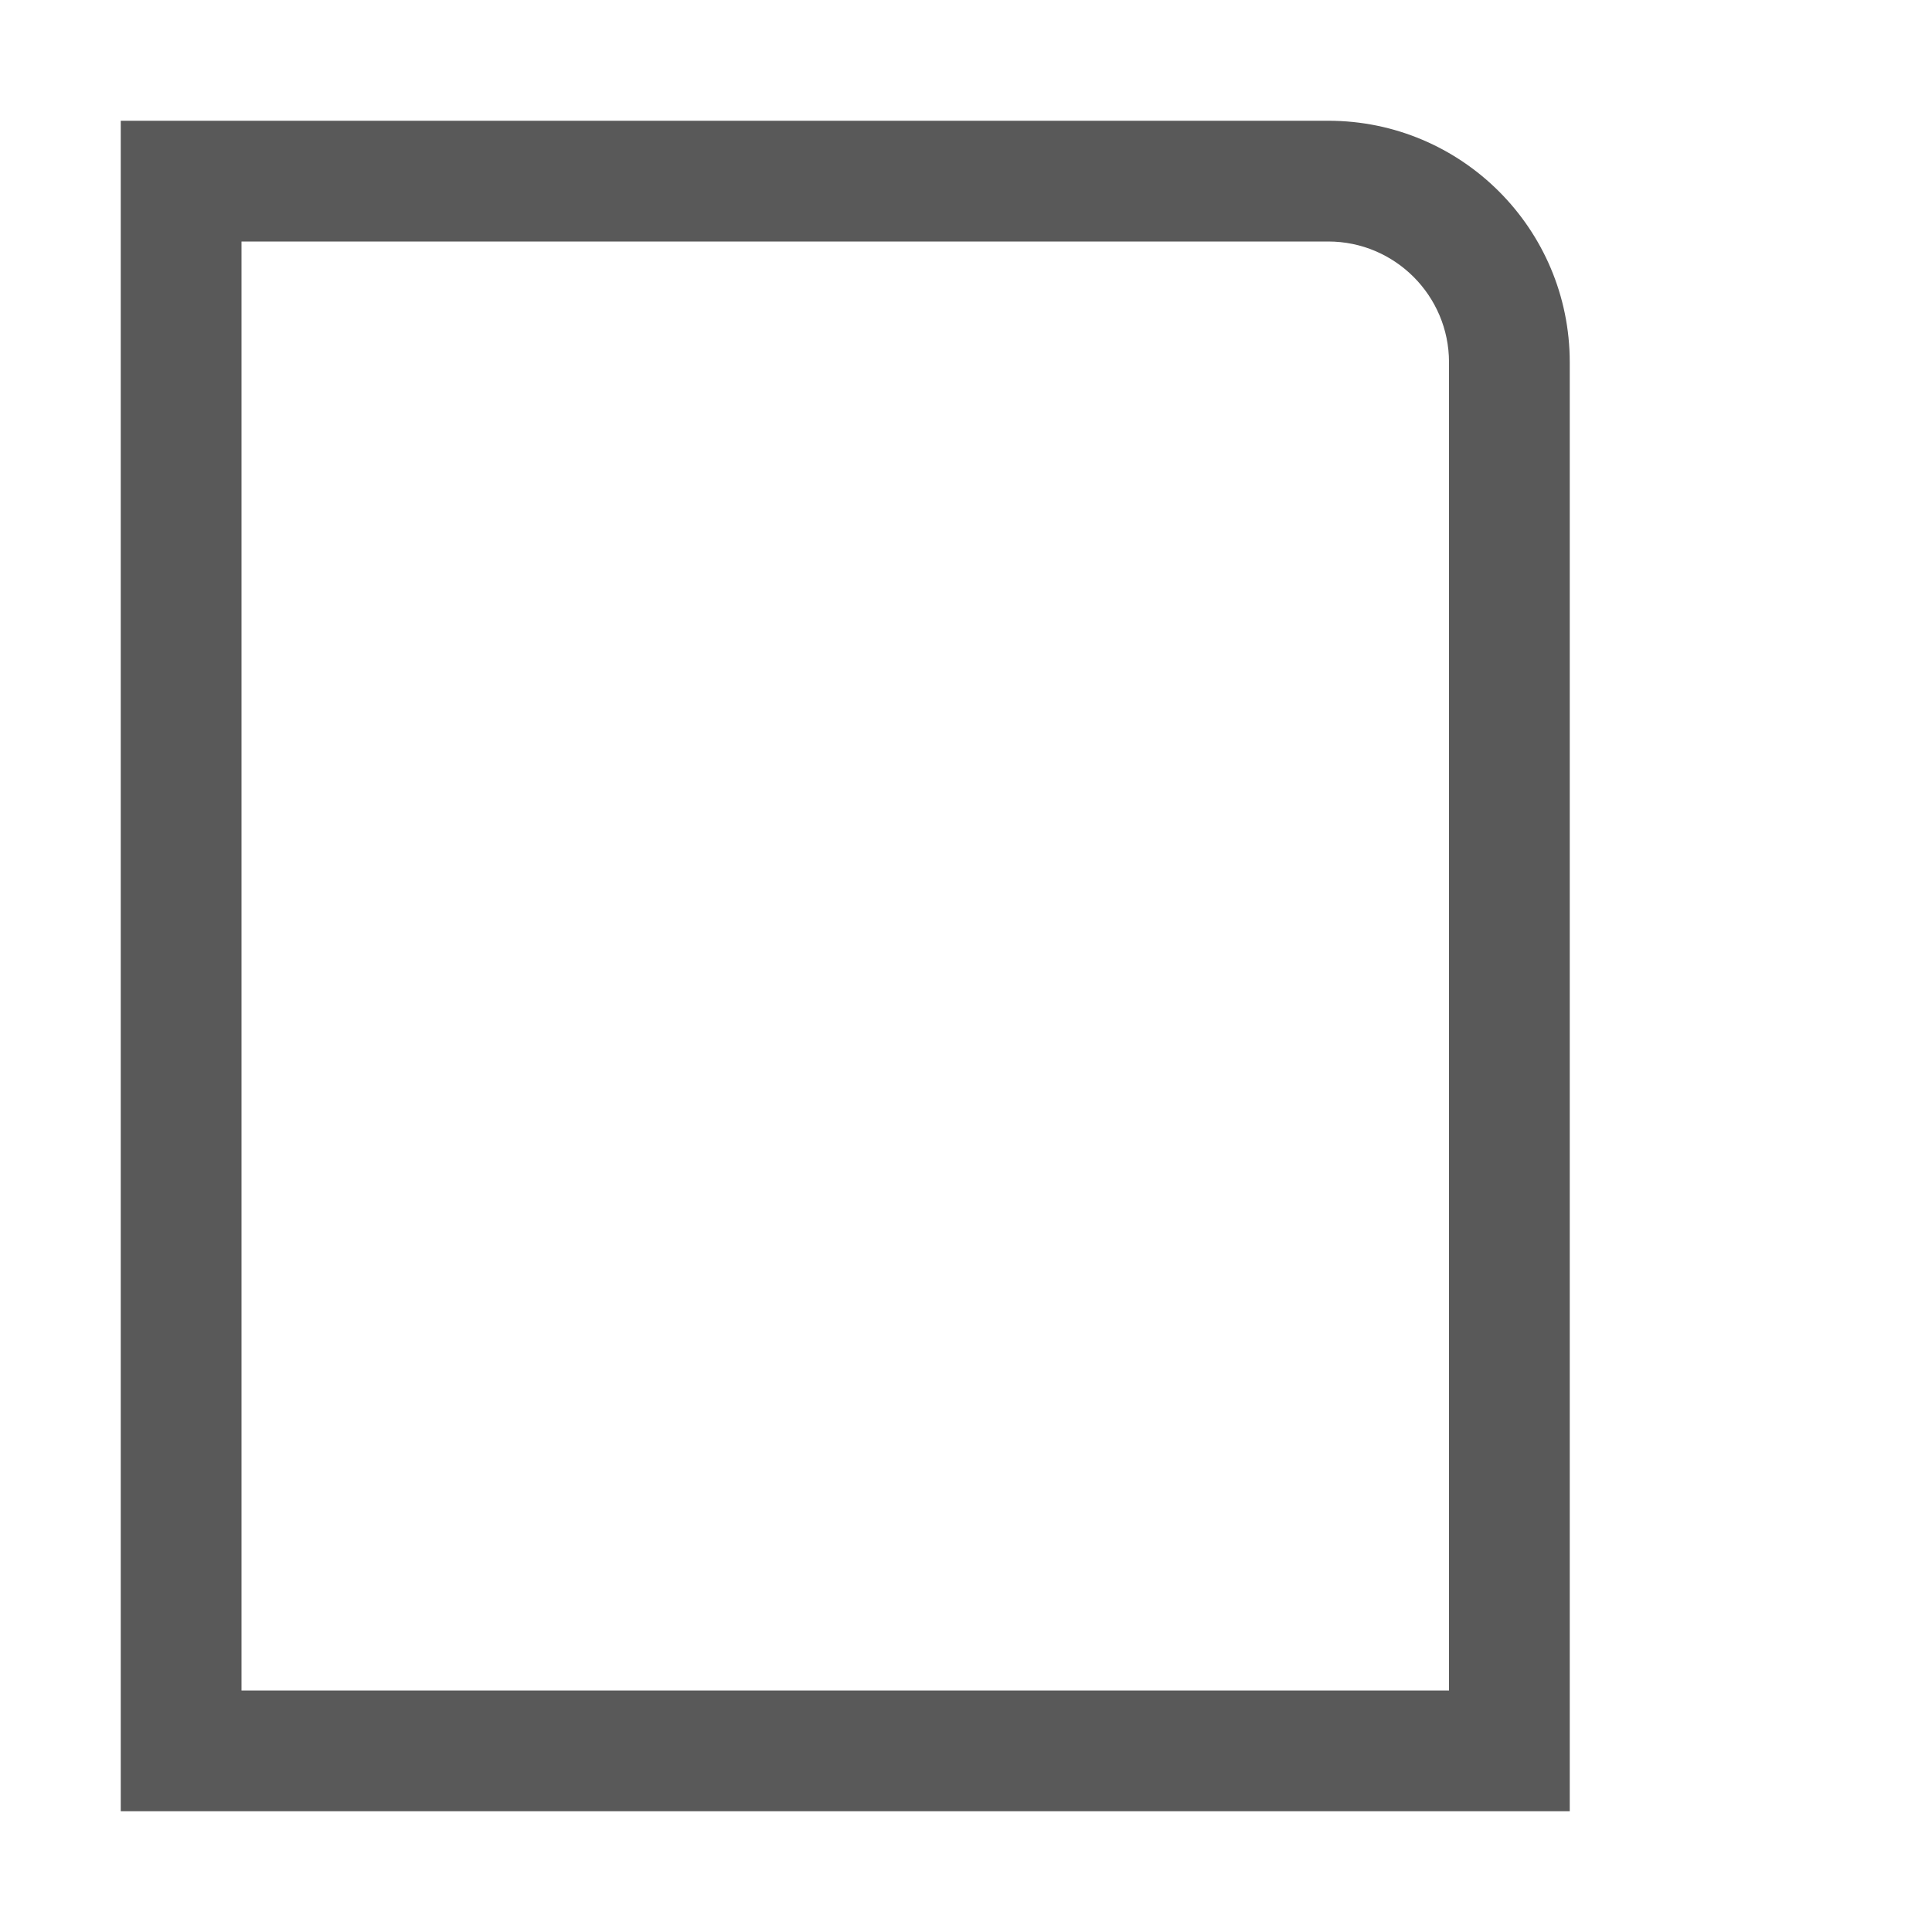 <?xml version="1.0" encoding="utf-8"?>
<!-- Generated by IcoMoon.io -->
<!DOCTYPE svg PUBLIC "-//W3C//DTD SVG 1.1//EN" "http://www.w3.org/Graphics/SVG/1.1/DTD/svg11.dtd">
<svg version="1.1" xmlns="http://www.w3.org/2000/svg" xmlns:xlink="http://www.w3.org/1999/xlink" width="512" height="512" viewBox="0 0 512 512">
<g>
</g>
	<path d="M352 64c17.645 0 32 14.355 32 32v352h-320v-384h288zM352 32h-320v448h384v-384c0-35.346-28.654-64-64-64v0z" fill="#595959" />
</svg>
